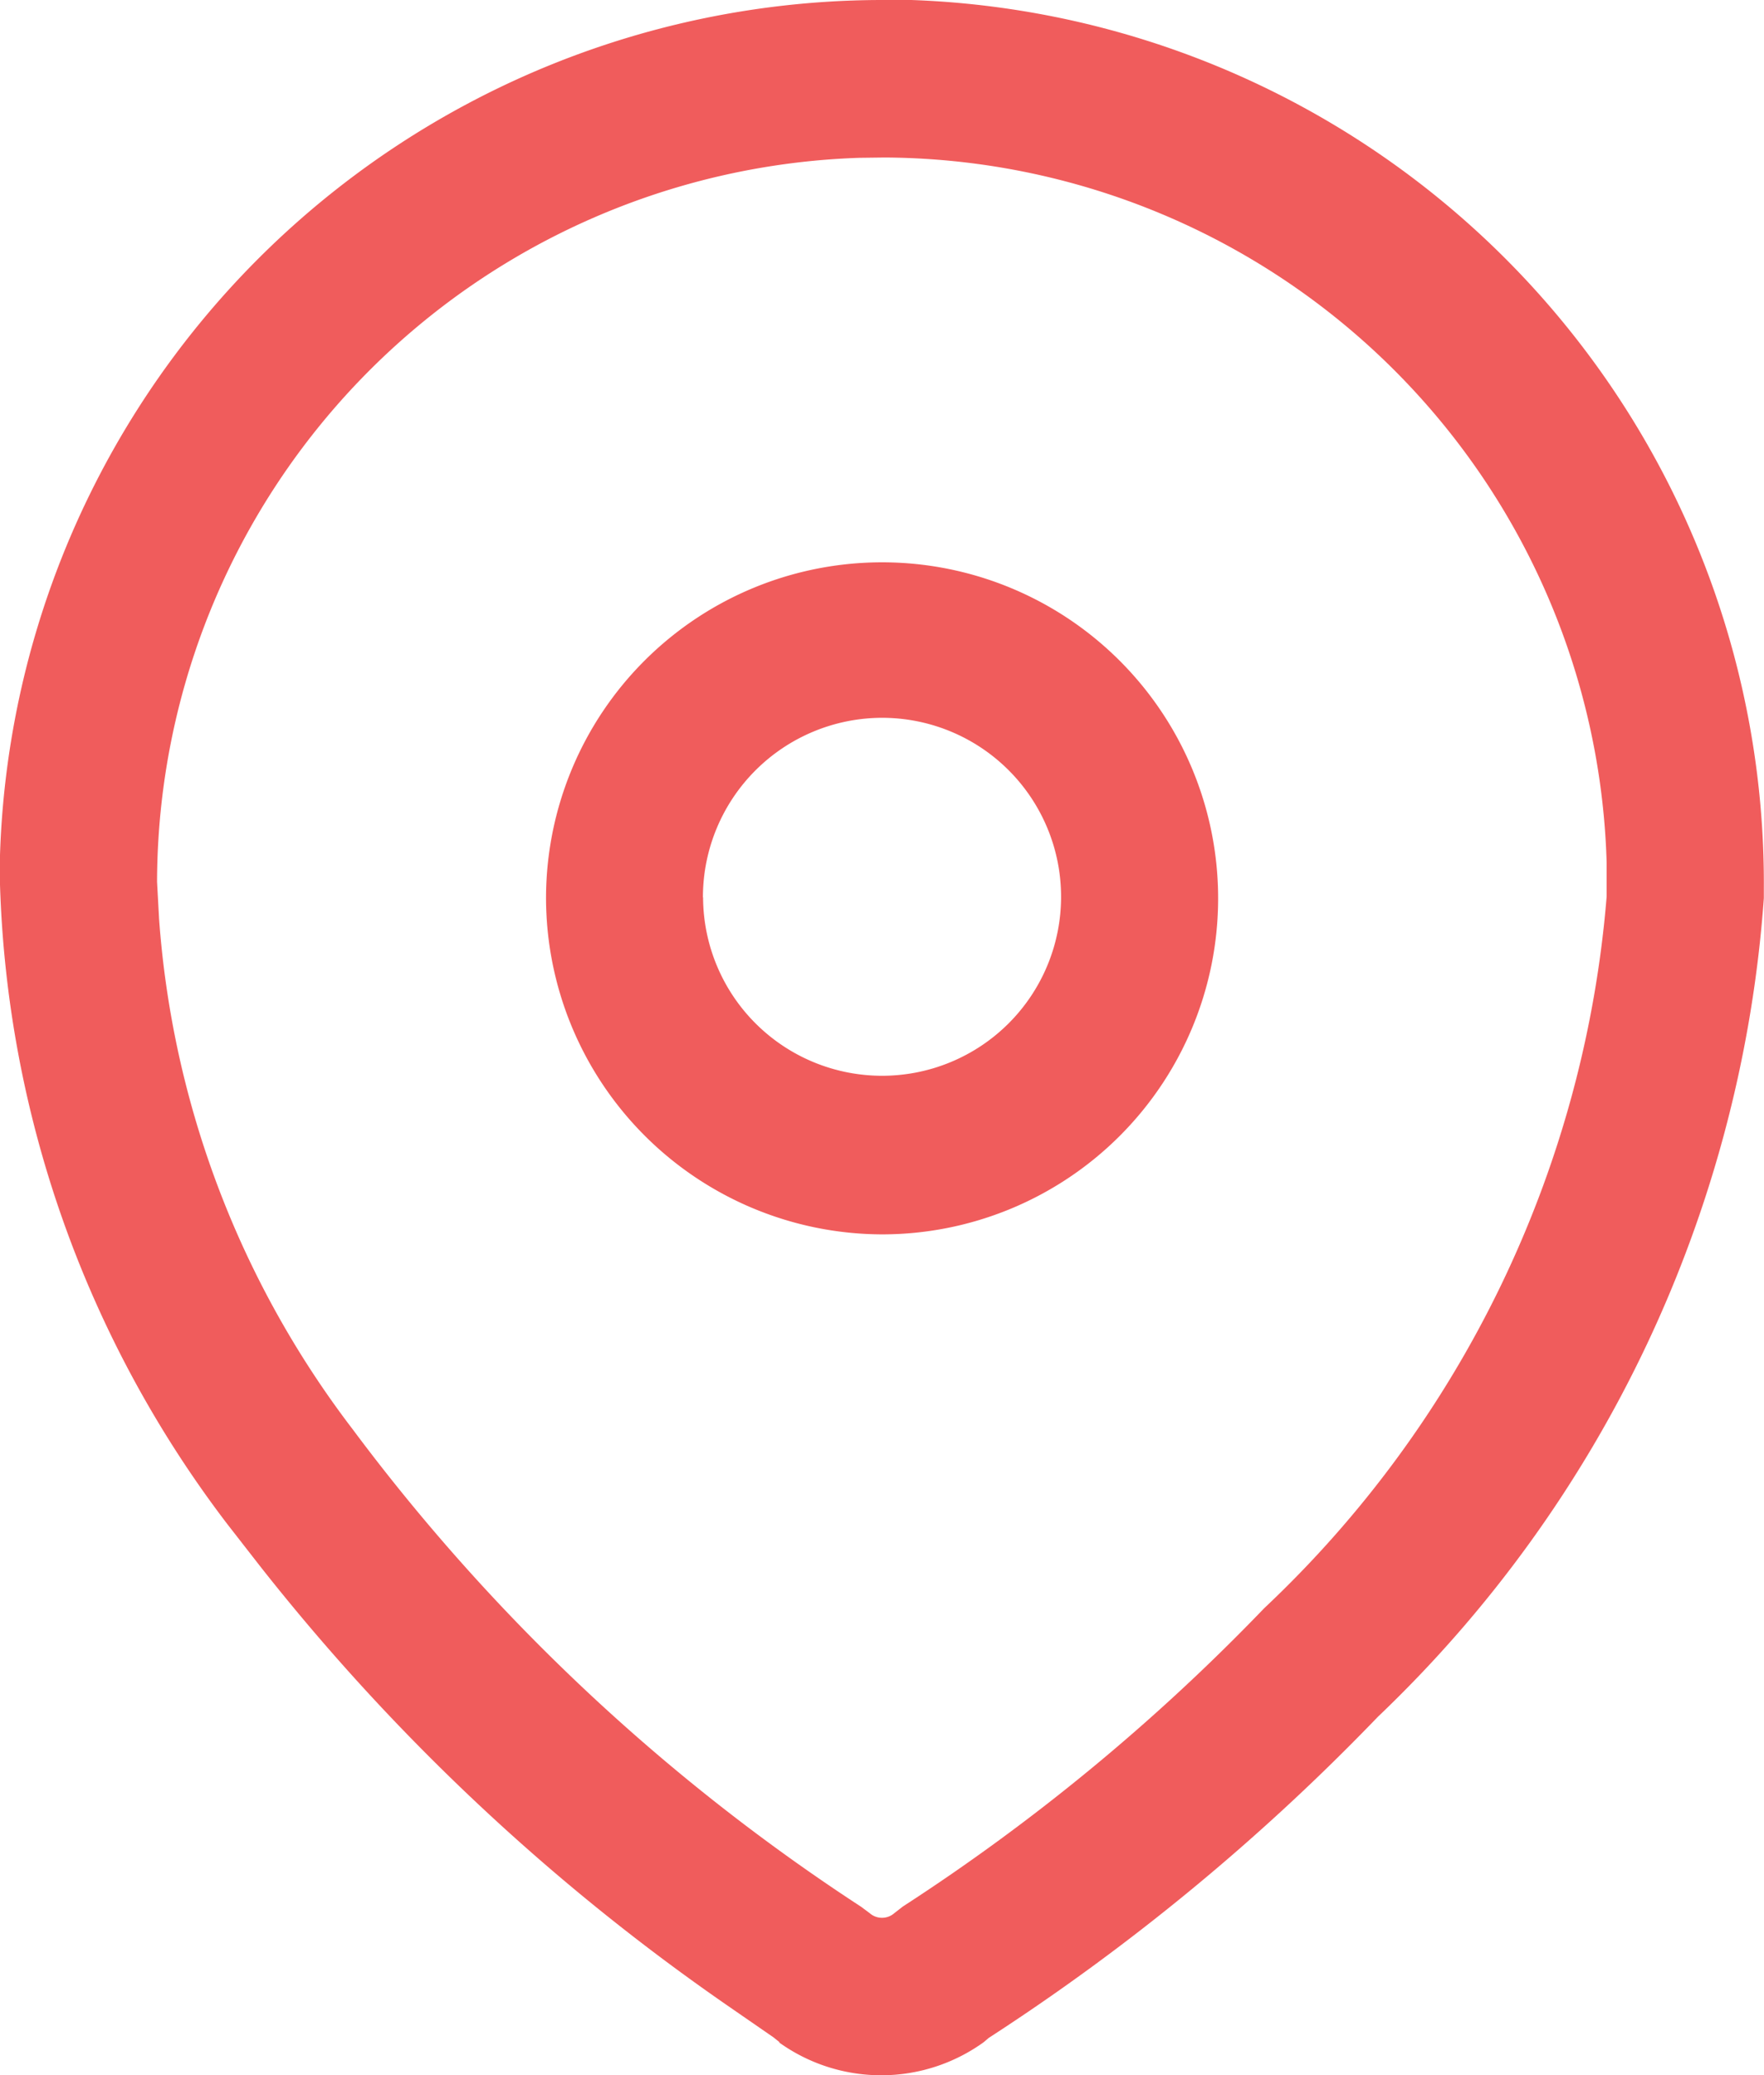 <svg id="Iconly_Light-outline_Location" data-name="Iconly/Light-outline/Location" xmlns="http://www.w3.org/2000/svg" width="11.333" height="13.334" viewBox="0 0 11.333 13.334">
  <g id="Location" transform="translate(0 0)">
    <path id="Location-2" data-name="Location" d="M5.009,13.122l-.04-.032L4.694,12.9a13.839,13.839,0,0,1-3.023-2.837L1.46,9.792A7.133,7.133,0,0,1,0,5.684l0-.19A5.675,5.675,0,0,1,5.666,0h.019l.17,0a5.677,5.677,0,0,1,5.477,5.7V5.77a8.059,8.059,0,0,1-2.48,5.261,14.114,14.114,0,0,1-2.5,2.063l-.033.028a1.126,1.126,0,0,1-1.315,0ZM5.522,1.014A4.666,4.666,0,0,0,1.009,5.666l.013.238A6.124,6.124,0,0,0,2.264,9.181a12.78,12.78,0,0,0,3.268,3.07l.055.041a.12.12,0,0,0,.159,0L5.8,12.25a13.079,13.079,0,0,0,2.322-1.917,7.066,7.066,0,0,0,2.2-4.572l0-.221a4.665,4.665,0,0,0-4.64-4.528ZM3.508,5.766A2.159,2.159,0,1,1,5.666,7.931,2.165,2.165,0,0,1,3.508,5.766Zm1.009,0a1.15,1.15,0,1,0,1.15-1.154A1.153,1.153,0,0,0,4.516,5.766Z" transform="translate(0 0)" fill="#f05c5c"/>
  </g>
</svg>
